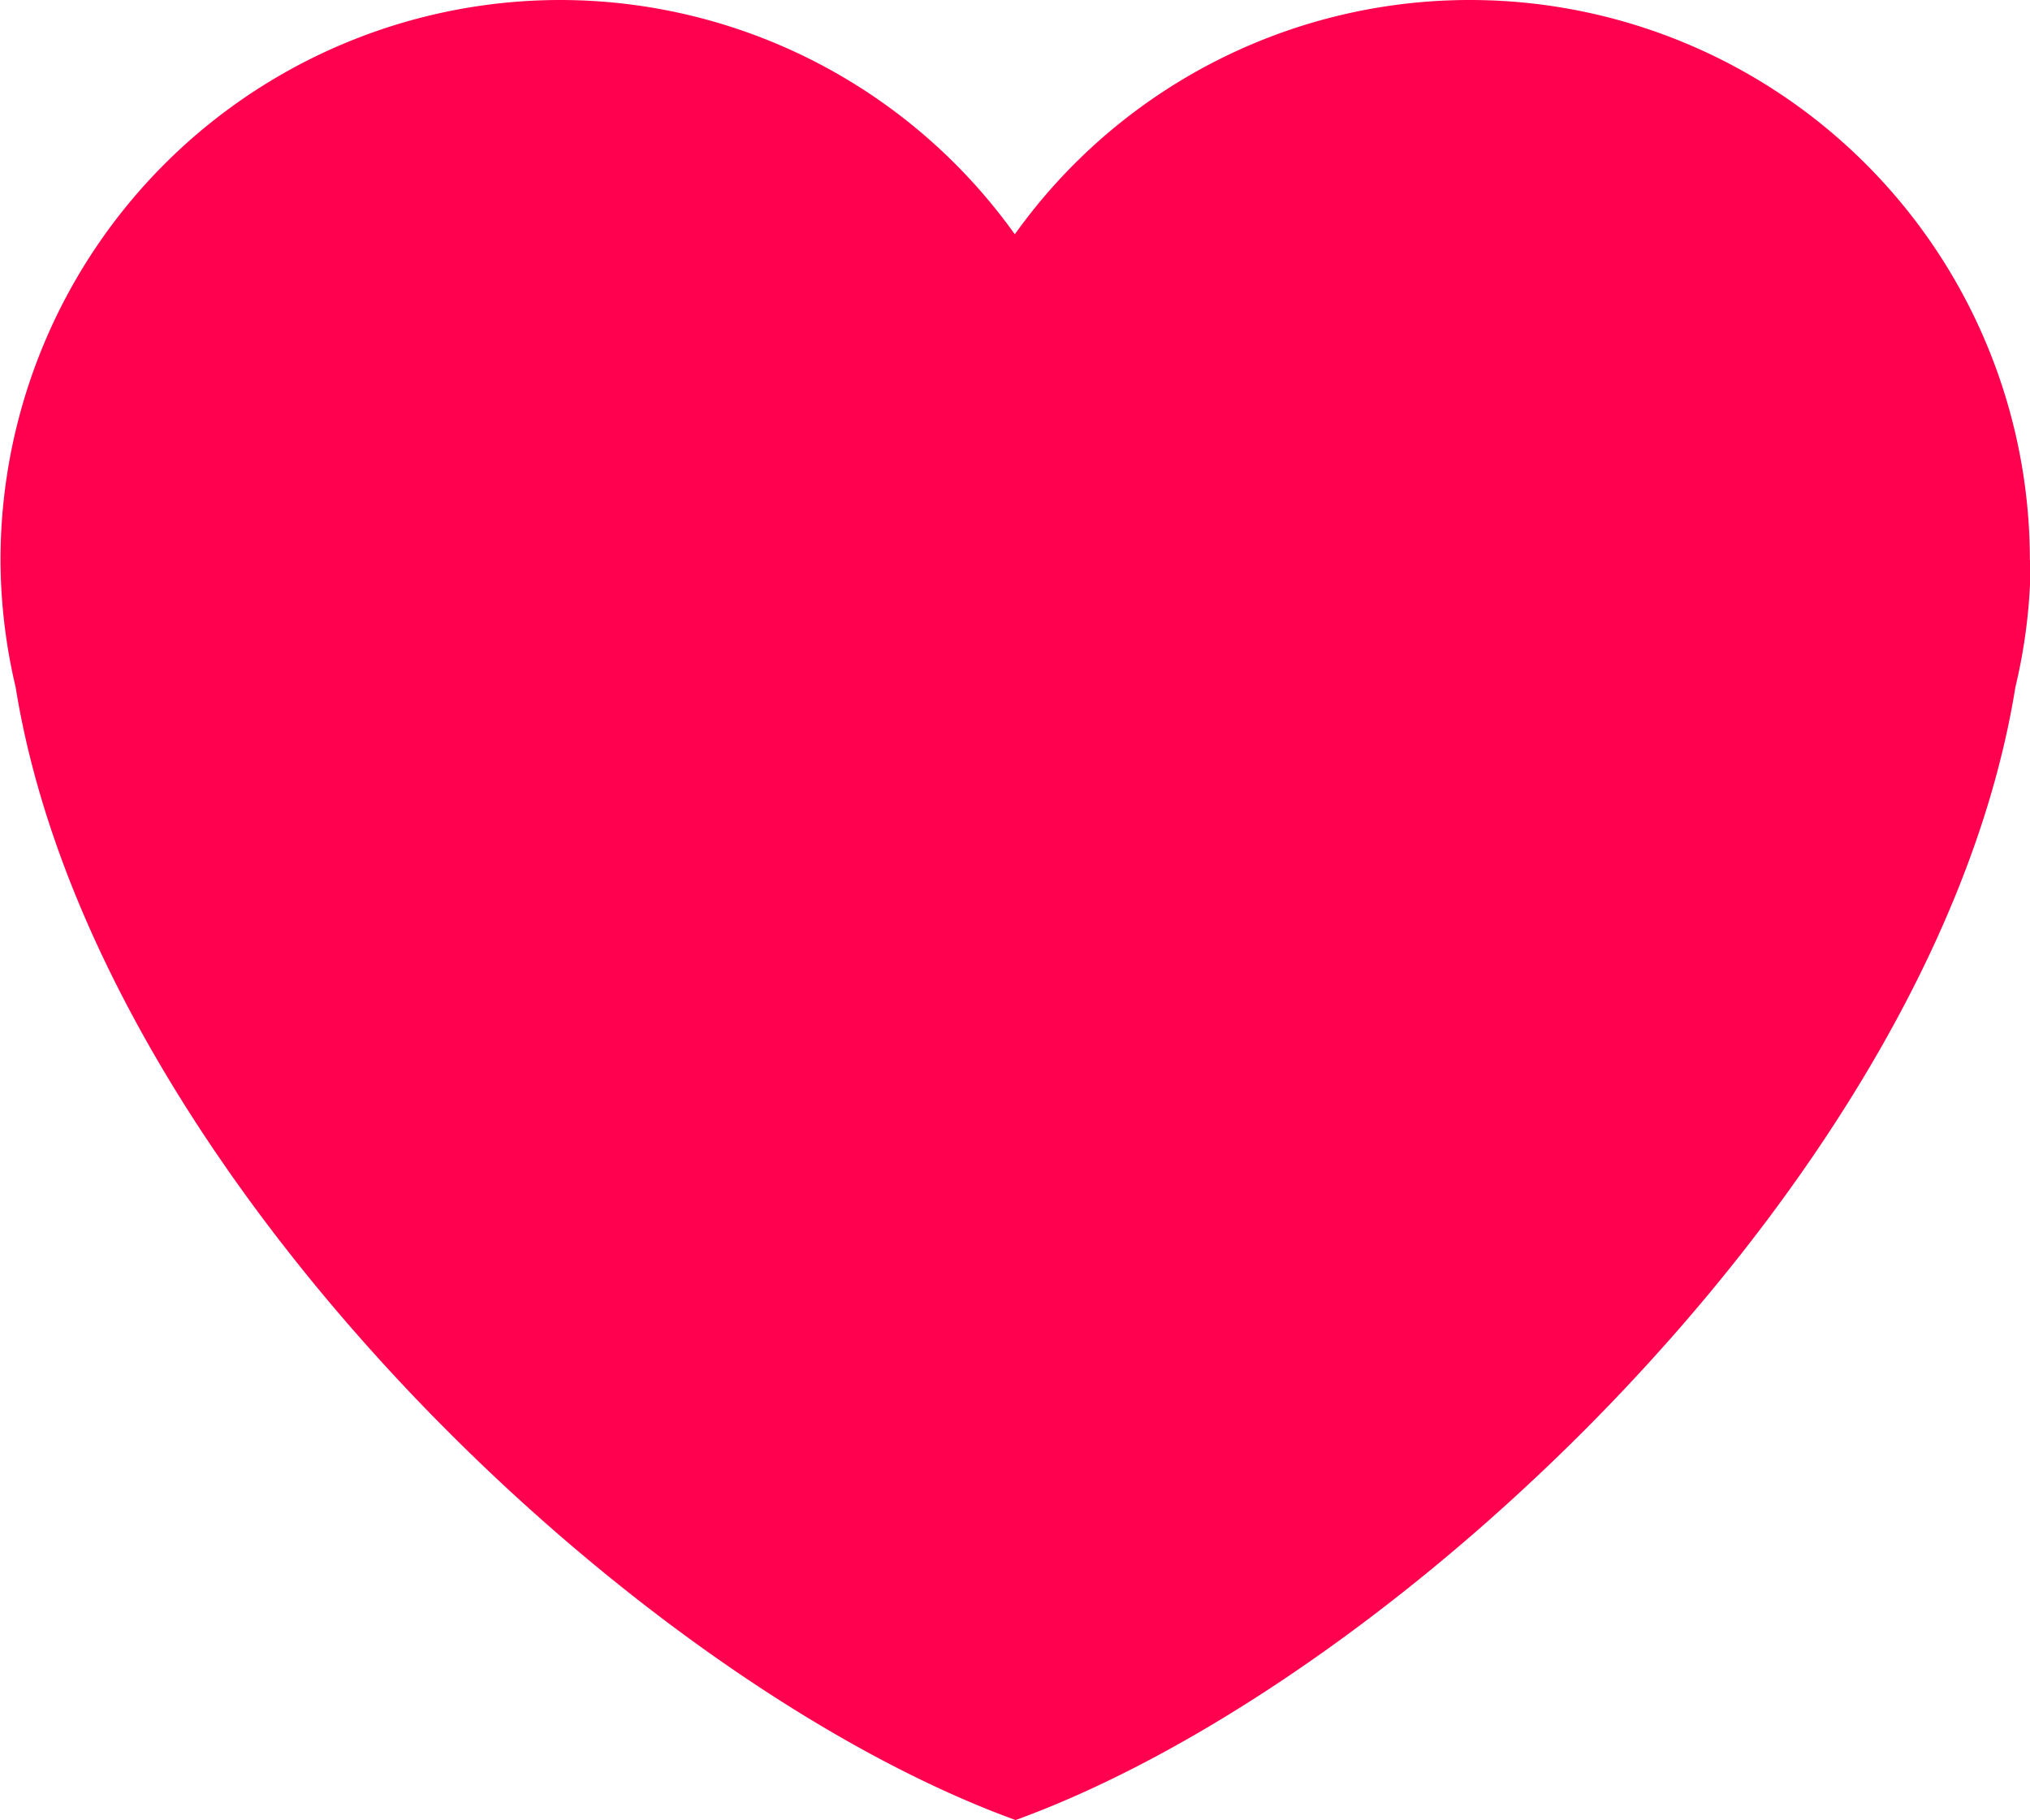 <svg xmlns="http://www.w3.org/2000/svg" width="15.979" height="14.326" viewBox="0 0 15.979 14.326">
  <path id="heart" d="M-28.734-7.927a4.408,4.408,0,0,0-4.408-4.408,4.4,4.4,0,0,0-3.582,1.844A4.4,4.4,0,0,0-40.3-12.335a4.408,4.408,0,0,0-4.408,4.408,4.4,4.4,0,0,0,.119,1c.612,3.8,4.84,7.815,7.871,8.916,3.03-1.1,7.259-5.114,7.87-8.916a4.352,4.352,0,0,0,.12-1" transform="translate(44.712 12.335)" fill="#ff014e"/>
</svg>

